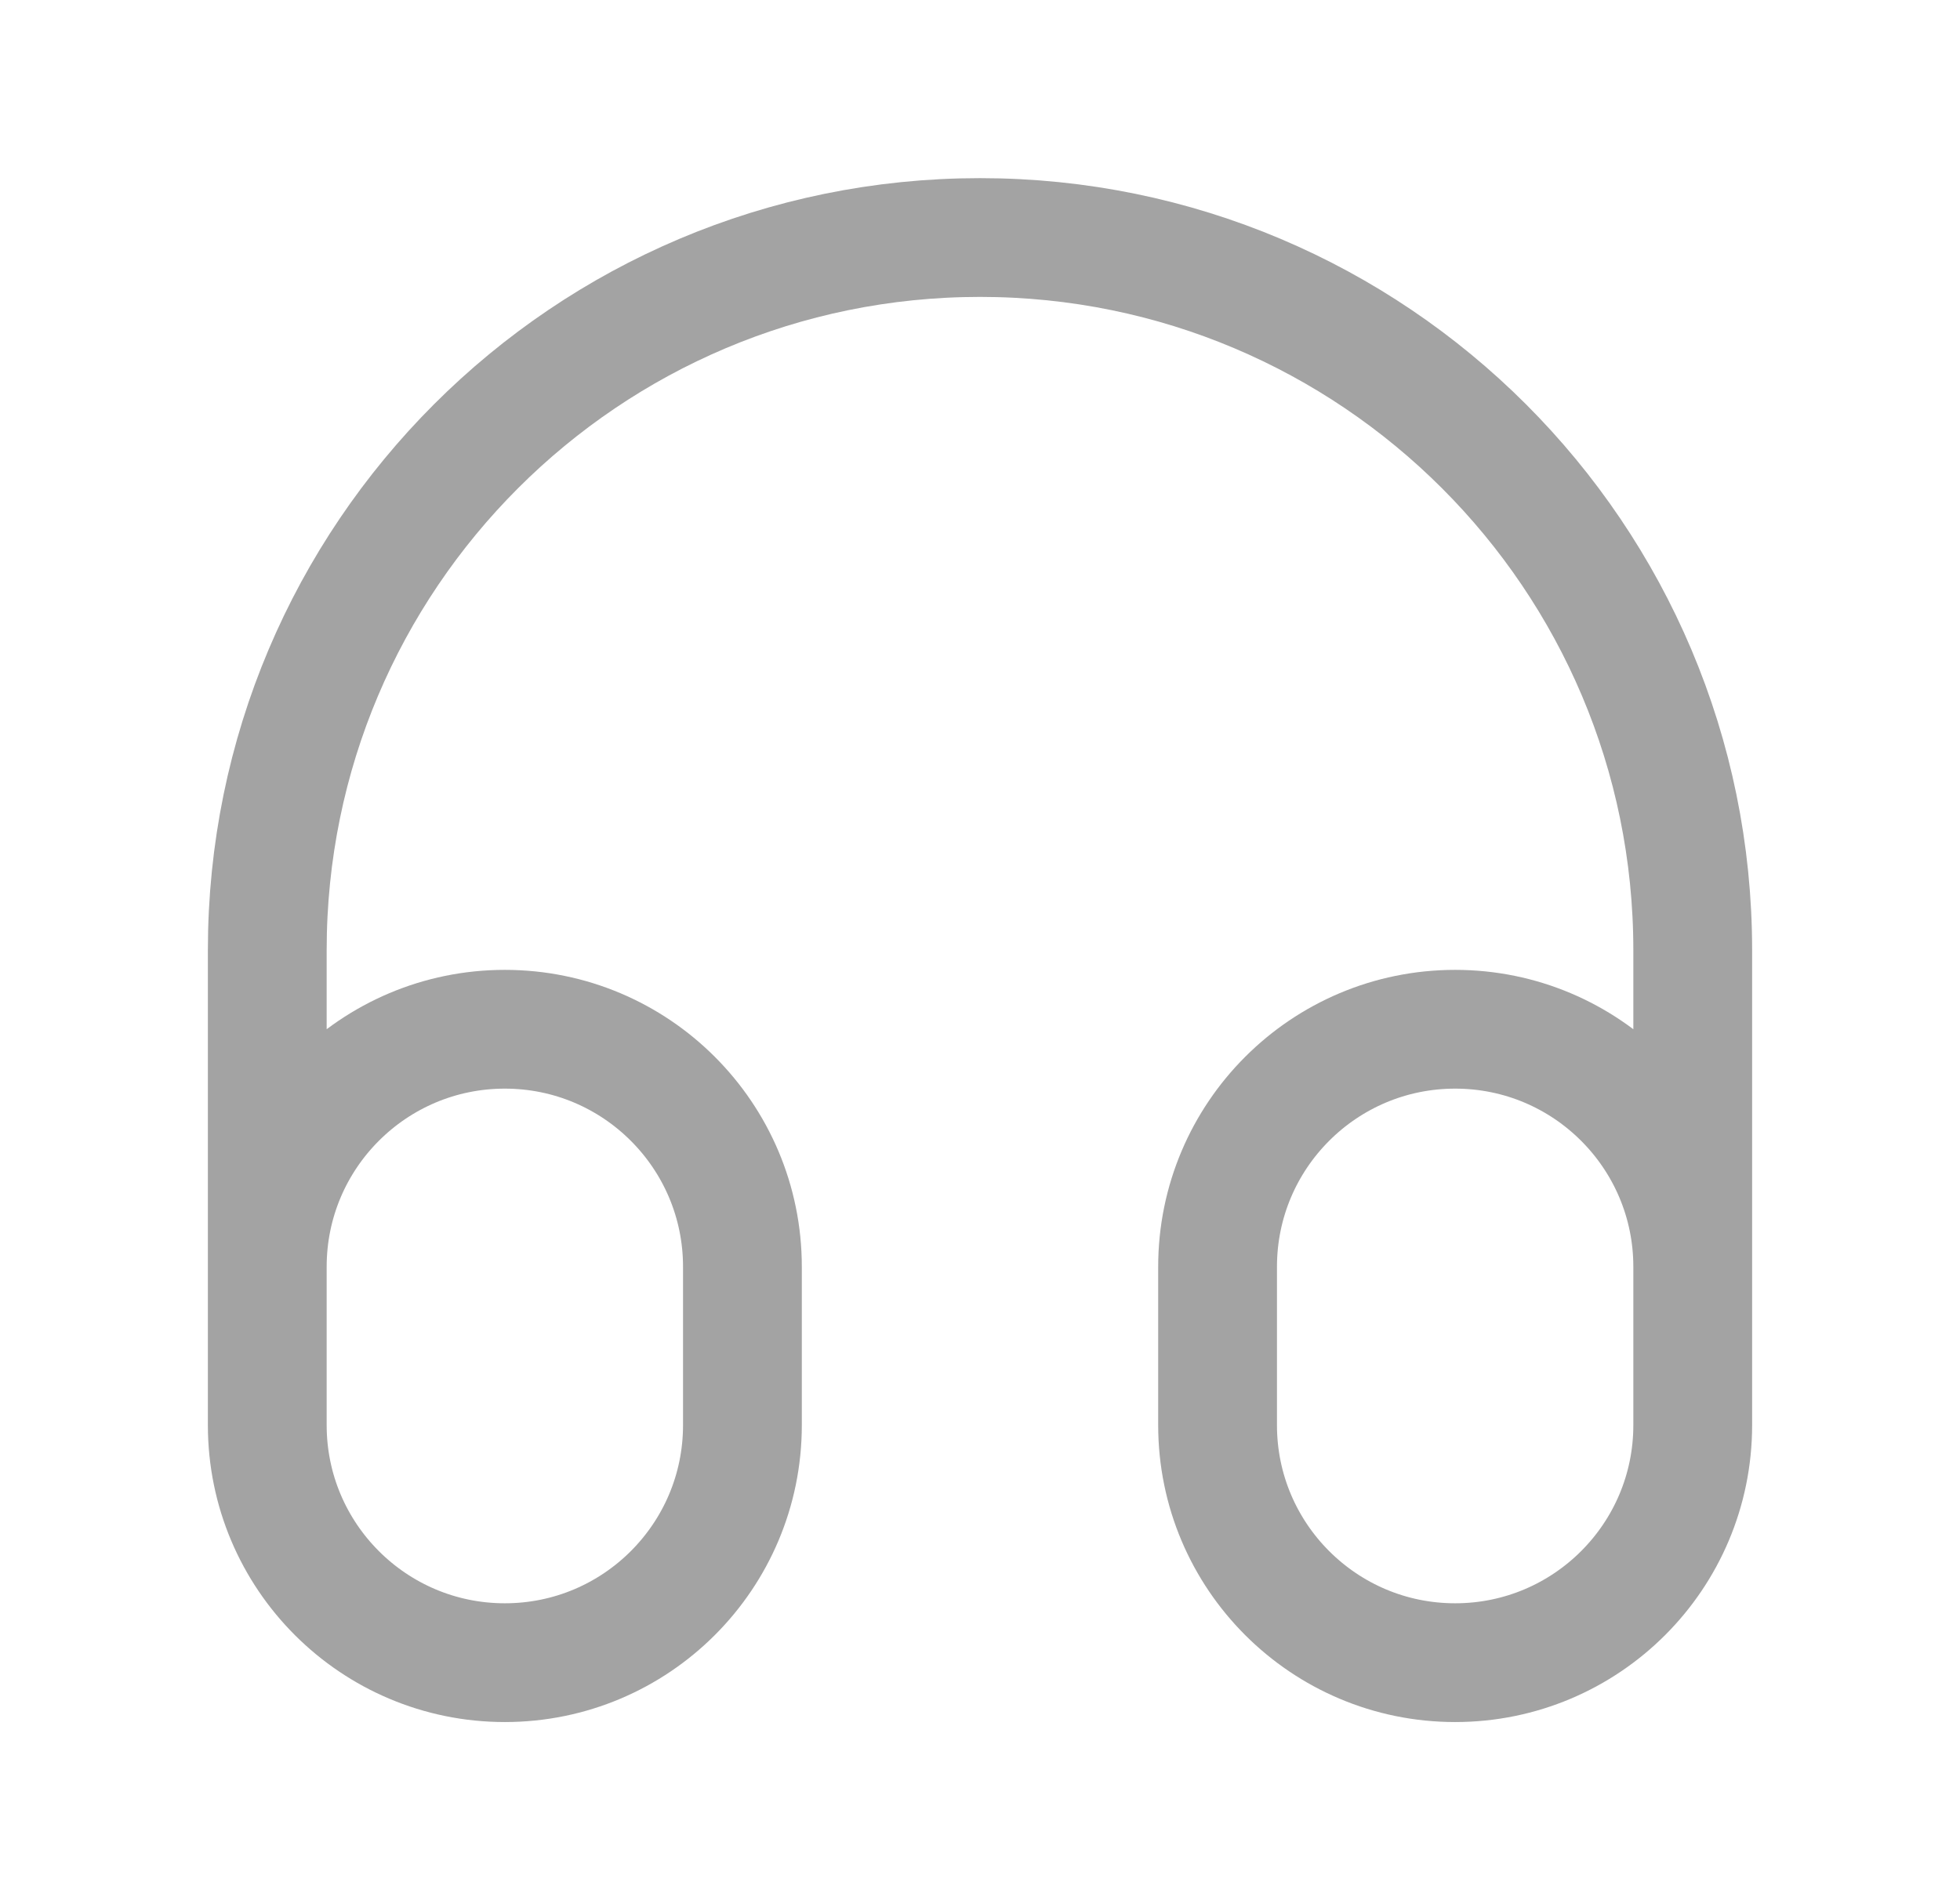<svg width="33" height="32" viewBox="0 0 33 32" fill="none" xmlns="http://www.w3.org/2000/svg">
<path d="M28.5 21.333V24C28.5 26.209 26.709 28 24.5 28C22.291 28 20.5 26.209 20.5 24V21.333C20.5 19.124 22.291 17.333 24.5 17.333C26.709 17.333 28.5 19.124 28.5 21.333ZM28.5 21.333V16C28.5 9.373 23.127 4 16.5 4C9.873 4 4.5 9.373 4.5 16V21.333M4.5 21.333V24C4.5 26.209 6.291 28 8.5 28C10.709 28 12.5 26.209 12.5 24V21.333C12.5 19.124 10.709 17.333 8.5 17.333C6.291 17.333 4.5 19.124 4.5 21.333Z" stroke="#A3A3A3" stroke-width="2" stroke-linecap="square" stroke-linejoin="round"/>
</svg>
